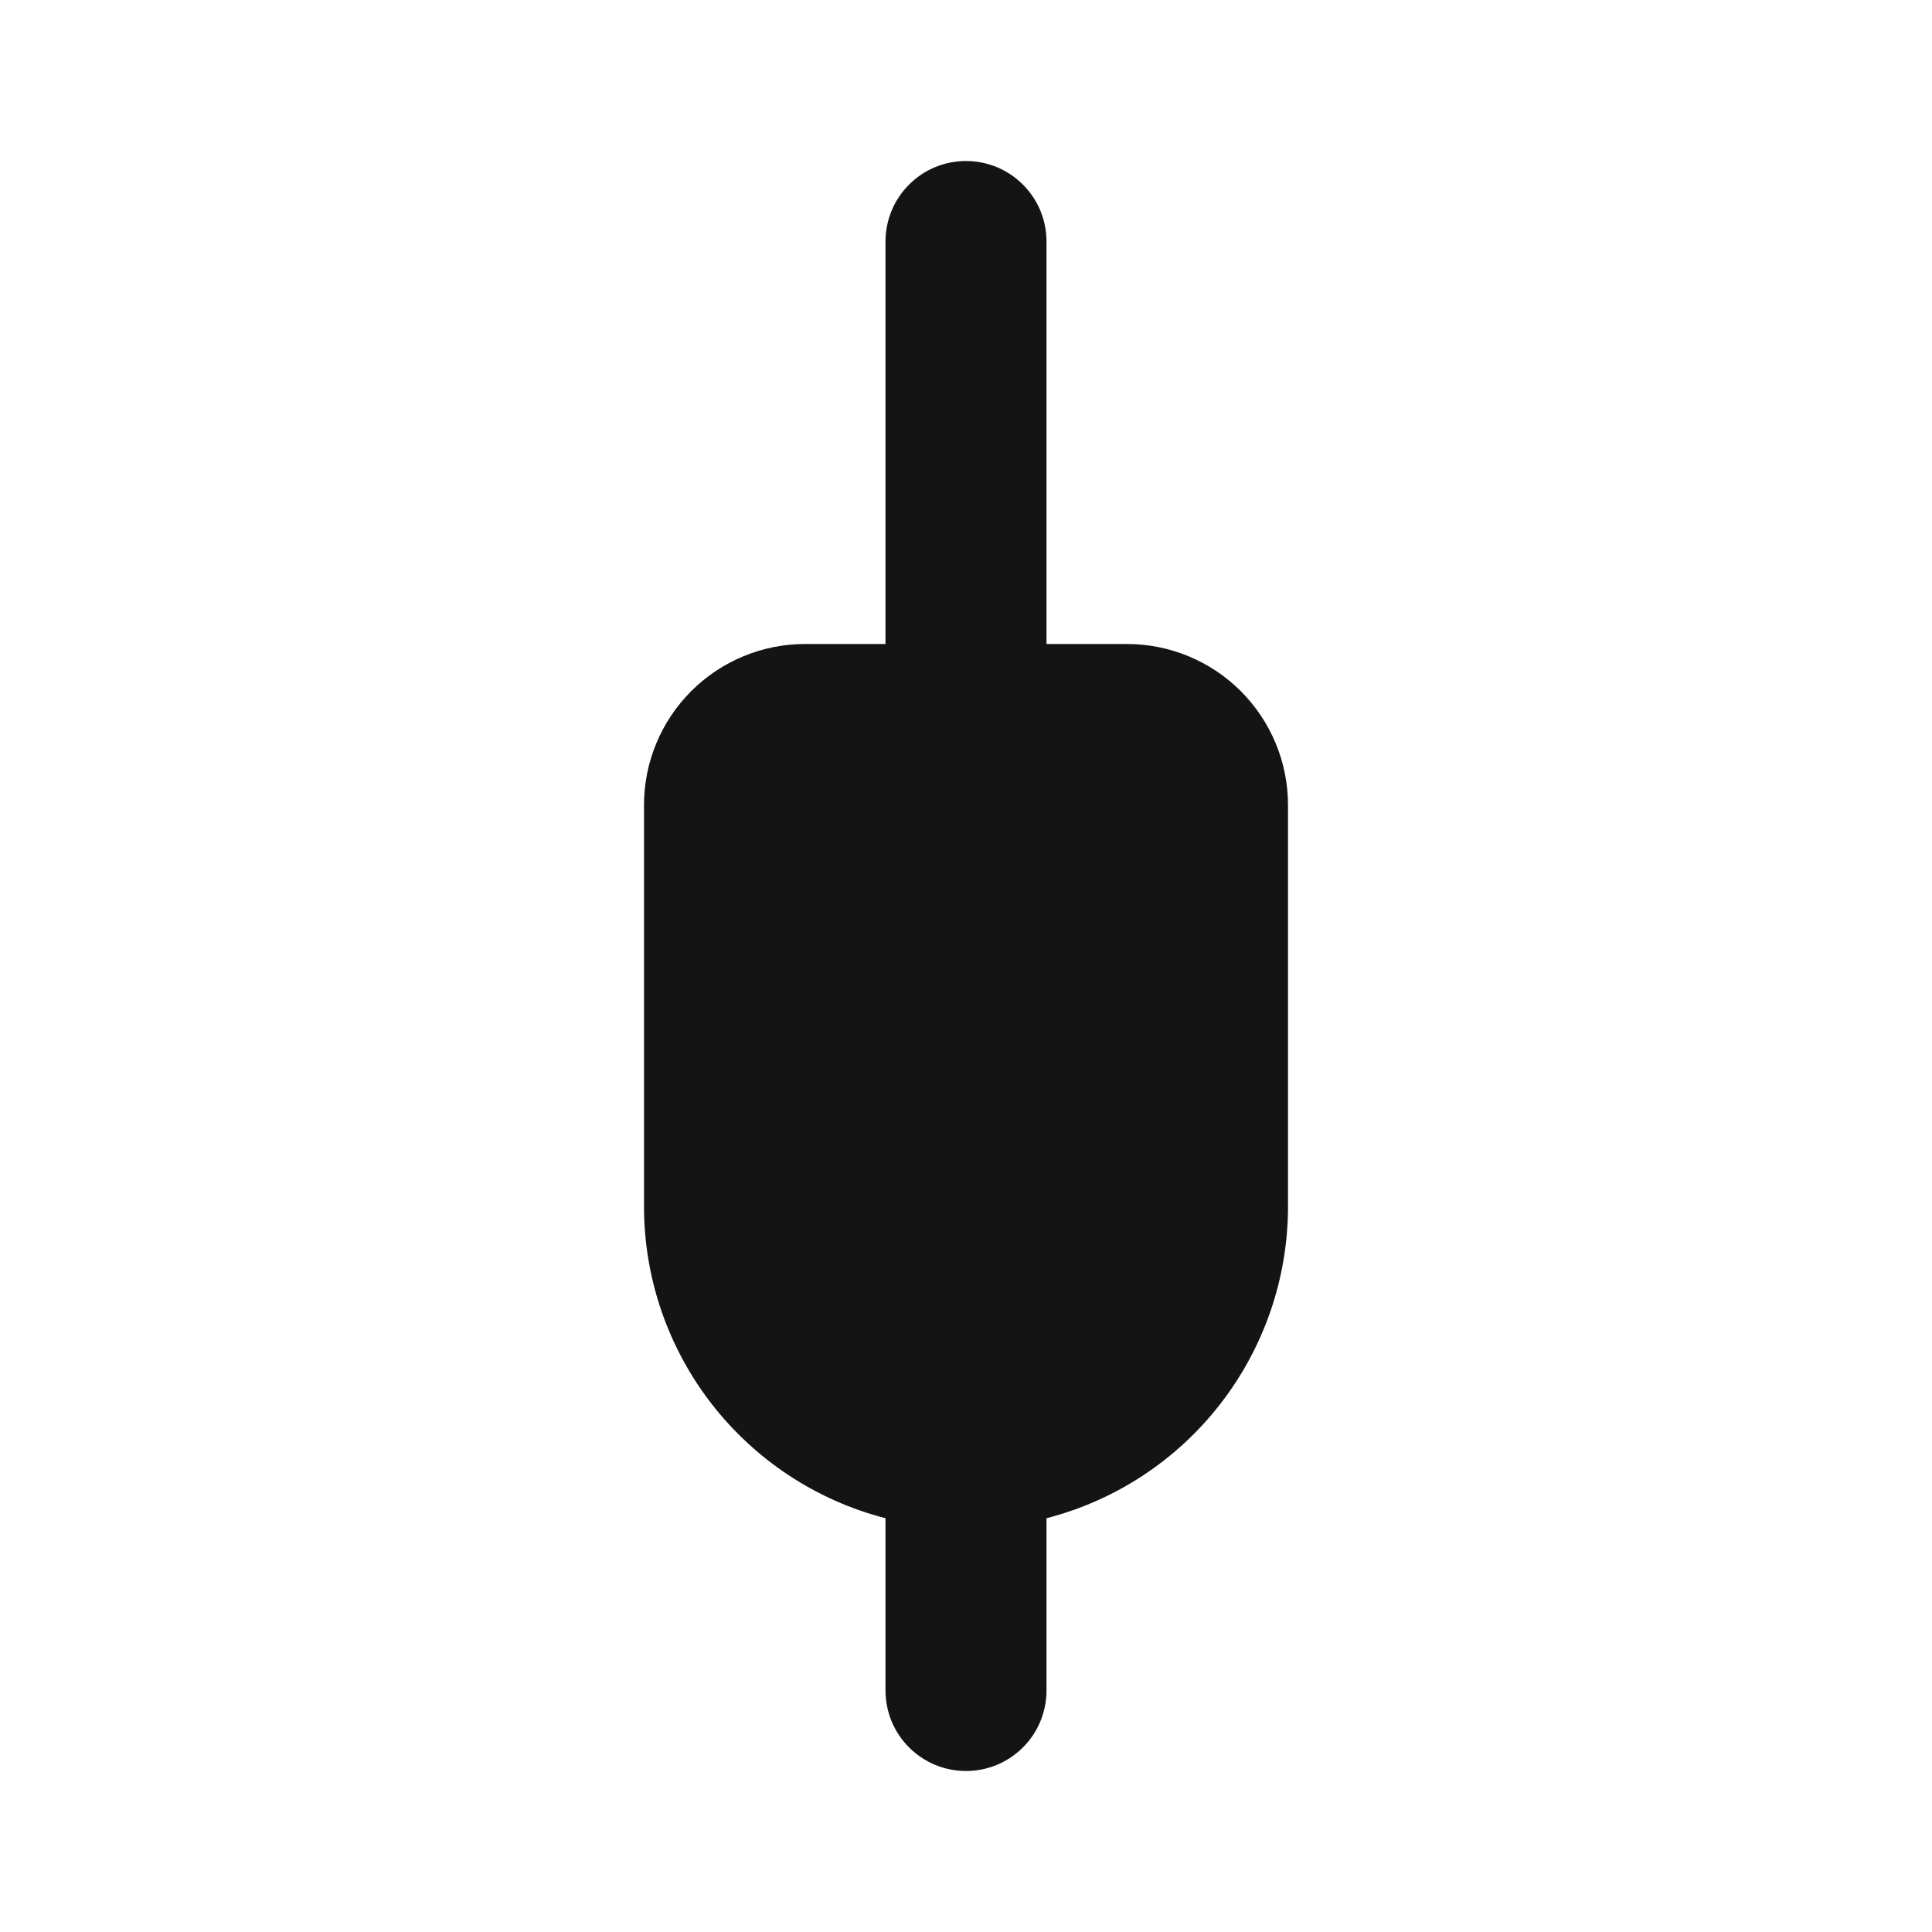 <svg width="24" height="24" viewBox="0 0 24 24" fill="none" xmlns="http://www.w3.org/2000/svg">
<path d="M14 8H13V3C13 2.735 12.895 2.48 12.707 2.293C12.52 2.105 12.265 2 12 2C11.735 2 11.48 2.105 11.293 2.293C11.105 2.48 11 2.735 11 3V8H10C9.47 8 8.961 8.211 8.586 8.586C8.211 8.961 8 9.47 8 10V15C8.003 15.885 8.299 16.743 8.842 17.442C9.385 18.14 10.143 18.639 11 18.86V21C11 21.265 11.105 21.52 11.293 21.707C11.48 21.895 11.735 22 12 22C12.265 22 12.52 21.895 12.707 21.707C12.895 21.52 13 21.265 13 21V18.86C13.857 18.639 14.616 18.14 15.158 17.442C15.701 16.743 15.997 15.885 16 15V10C16 9.47 15.789 8.961 15.414 8.586C15.039 8.211 14.53 8 14 8Z" fill="#141414"/>
</svg>
